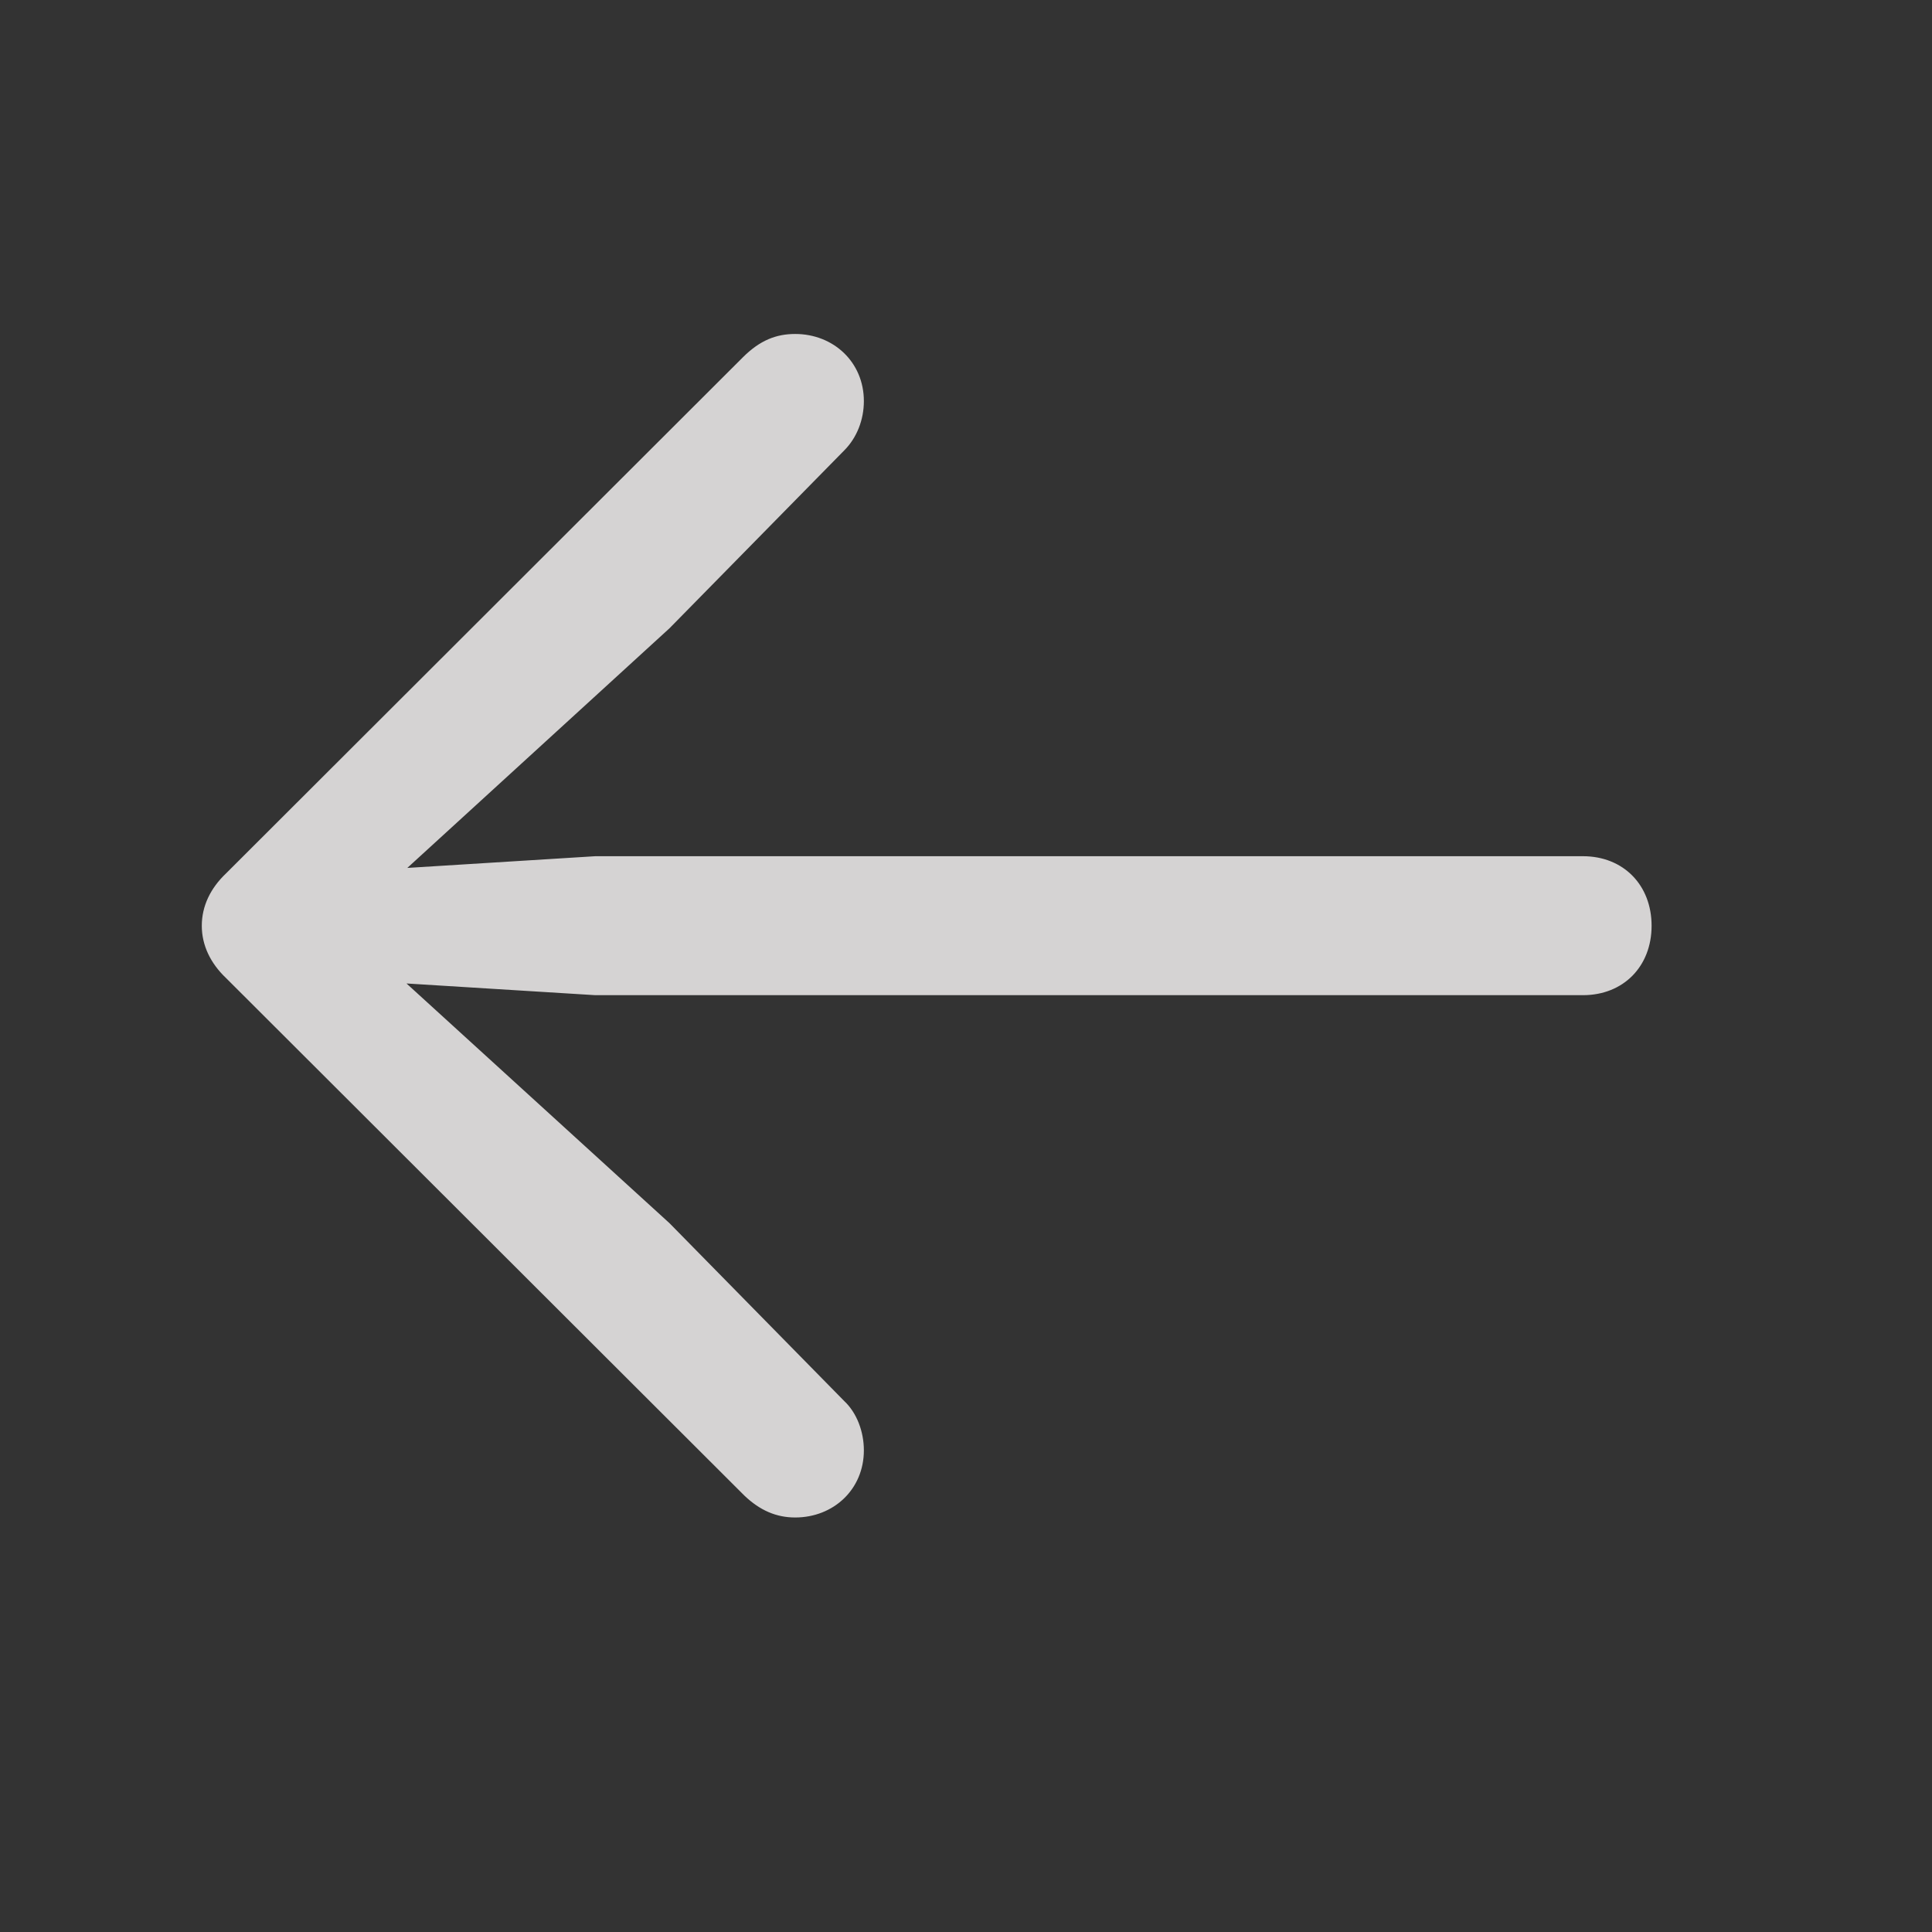 <svg width="29" height="29" viewBox="0 0 29 29" fill="none" xmlns="http://www.w3.org/2000/svg">
<rect x="0" y="0" width="29" height="29" fill="#333333" stroke="none"/>
<g clip-path="url(#clip0_201_99400)">
<path d="M3.029 13.896C3.029 14.188 3.158 14.458 3.393 14.681L11.174 22.45C11.408 22.673 11.654 22.778 11.936 22.778C12.51 22.778 12.967 22.357 12.967 21.77C12.967 21.489 12.861 21.208 12.674 21.032L10.049 18.36L5.408 14.13L5.162 14.704L8.936 14.938H23.76C24.369 14.938 24.791 14.505 24.791 13.896C24.791 13.286 24.369 12.852 23.76 12.852H8.936L5.162 13.087L5.408 13.673L10.049 9.431L12.674 6.759C12.861 6.571 12.967 6.302 12.967 6.021C12.967 5.435 12.51 5.013 11.936 5.013C11.654 5.013 11.408 5.106 11.15 5.364L3.393 13.11C3.158 13.333 3.029 13.602 3.029 13.896Z" fill="#f1efef" fill-opacity="0.85"/>
</g>
<defs>
<clipPath id="clip0_201_99400">
<rect width="21.762" height="17.777" fill="white" transform="translate(3.029 5.013)"/>
</clipPath>
</defs>
</svg>

